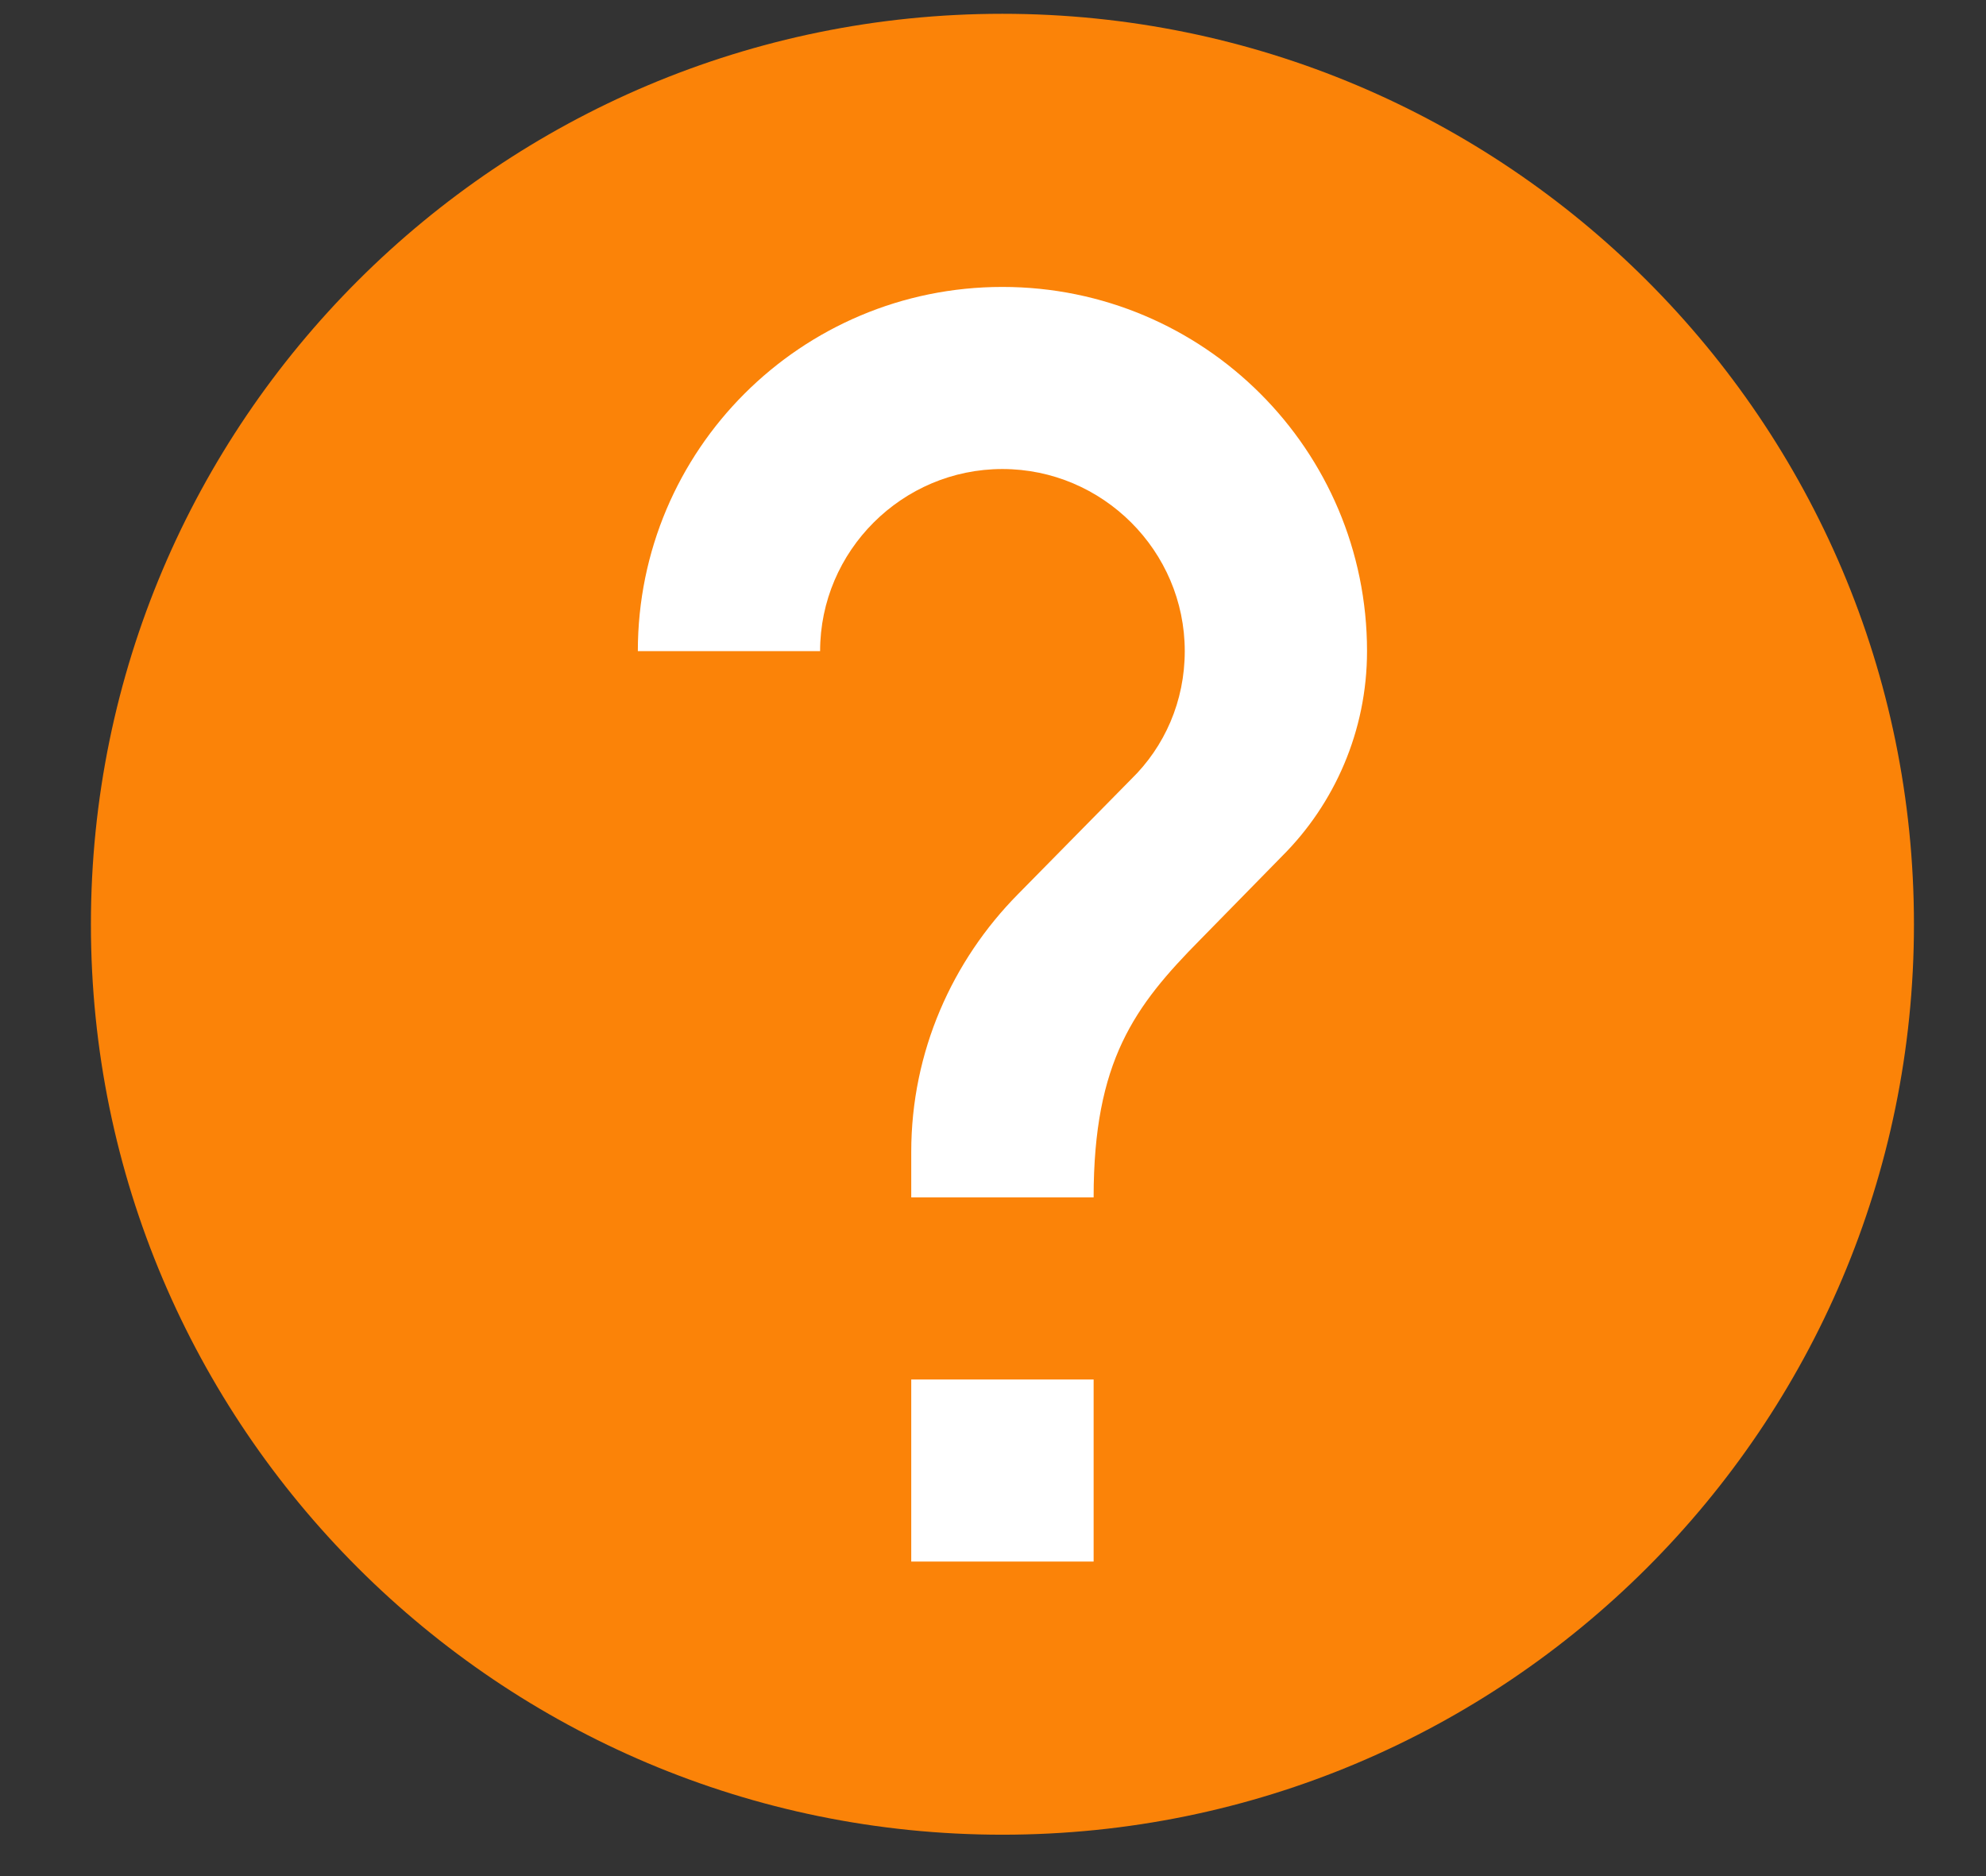 <svg width="18" height="17" viewBox="0 0 18 17" fill="none" xmlns="http://www.w3.org/2000/svg">
<rect x="0" y="0" width="18" height="17" fill="#333333" stroke="none"/>
<ellipse cx="9.728" cy="8.375" rx="4.976" ry="7.125" fill="white"/>
<path fill-rule="evenodd" clip-rule="evenodd" d="M9.085 0.125C4.525 0.125 0.824 3.821 0.824 8.375C0.824 12.929 4.525 16.625 9.085 16.625C13.646 16.625 17.347 12.929 17.347 8.375C17.347 3.821 13.646 0.125 9.085 0.125ZM9.912 14.15H8.259V12.5H9.912V14.15ZM11.622 7.756L10.878 8.515C10.283 9.117 9.912 9.613 9.912 10.85H8.259V10.438C8.259 9.53 8.631 8.705 9.226 8.103L10.25 7.063C10.556 6.766 10.738 6.354 10.738 5.9C10.738 4.992 9.994 4.25 9.085 4.25C8.177 4.25 7.433 4.992 7.433 5.9H5.781C5.781 4.077 7.26 2.6 9.085 2.6C10.911 2.6 12.39 4.077 12.39 5.9C12.39 6.626 12.093 7.286 11.622 7.756Z" fill="#FB8308"/>
</svg>
